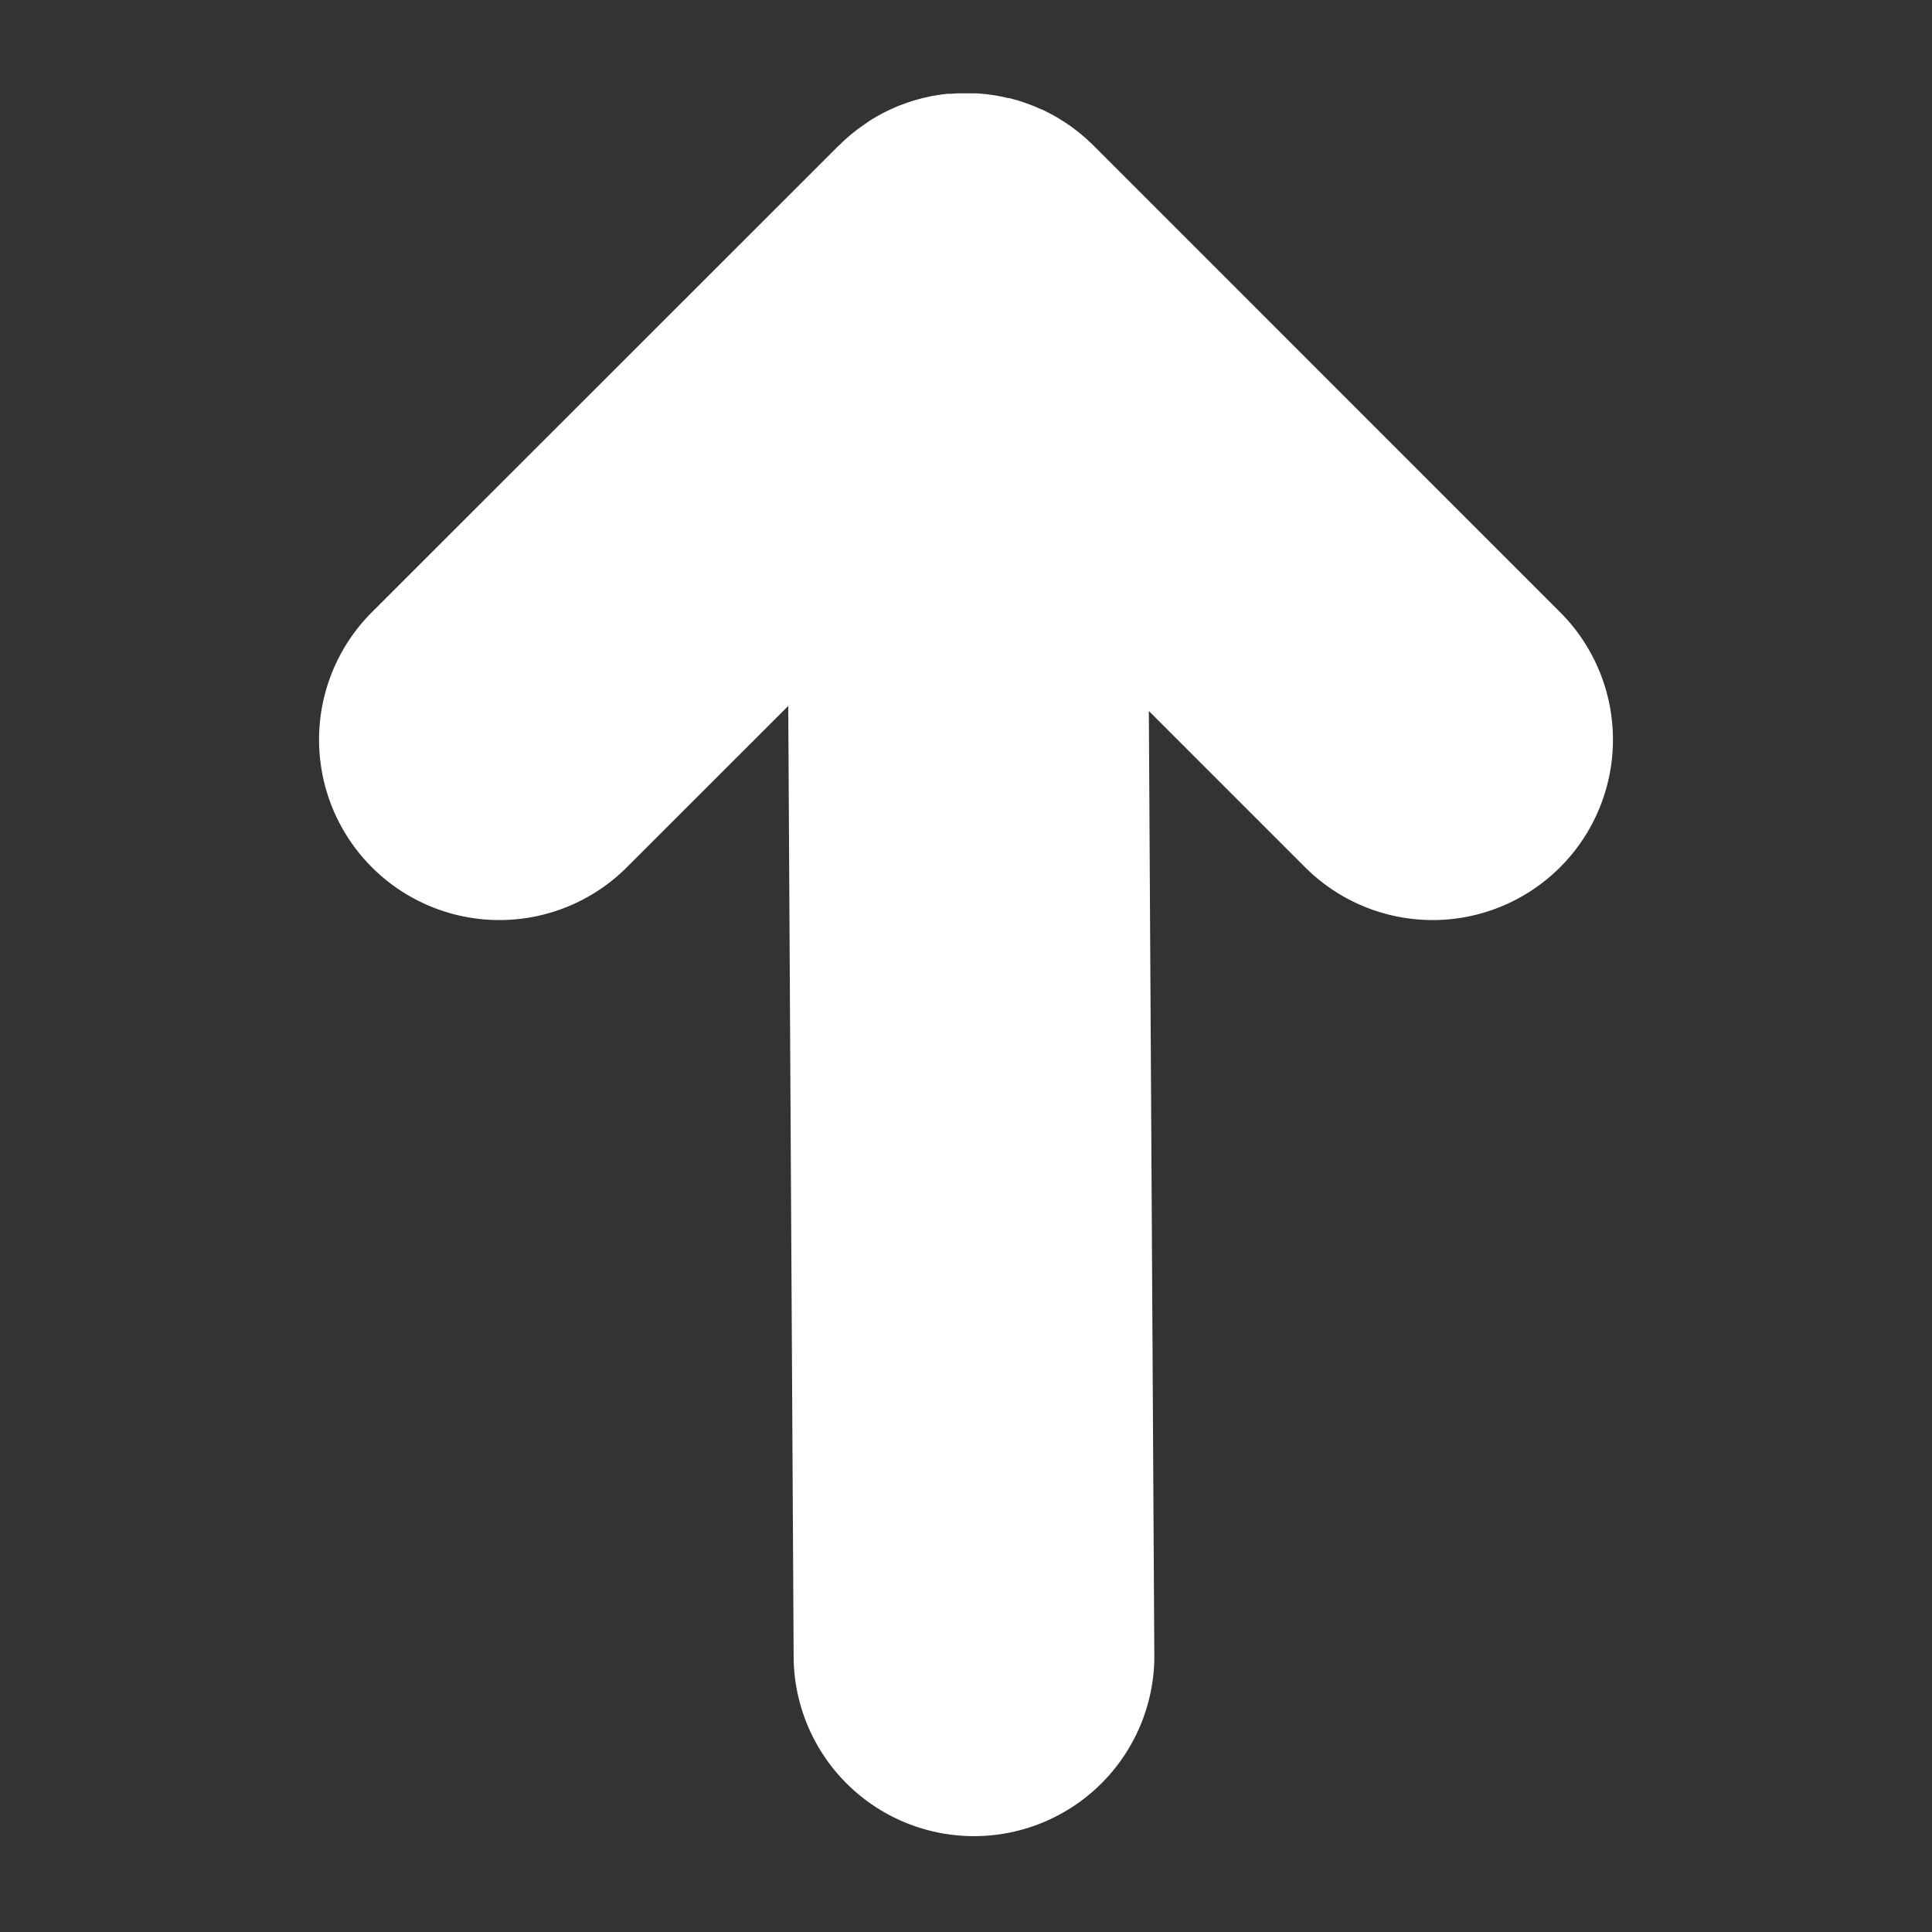 <svg id="Layer_1" data-name="Layer 1" xmlns="http://www.w3.org/2000/svg" viewBox="0 0 250 250"><rect x="0" y="0" width="250" height="250" fill="#333333" stroke="none"/><defs><style>.cls-1{fill:#fff;}</style></defs><path class="cls-1" d="M139.93,17.41c-.28-.24-.57-.47-.86-.69l-.22-.17-.71-.5-.22-.15-.7-.44-.27-.17c-.21-.13-.43-.25-.65-.37l-.35-.19-.6-.31-.43-.21L134.4,14l-.54-.24-.42-.16-.67-.25-.31-.11-.78-.25-.22-.06c-.3-.08-.59-.17-.89-.24l-.12,0a22.18,22.18,0,0,0-4.18-.61h-.15l-.57,0h-1.17l-.59,0-.63.05-.5,0-.7.08-.42.06-.74.12-.37.07-.75.17-.35.08-.74.2-.37.1-.69.23-.4.14-.63.23-.45.18-.57.25-.49.23-.5.24c-.18.09-.36.18-.53.28l-.45.25-.55.32-.42.26L112,16l-.42.29-.5.36a5.37,5.37,0,0,0-.45.35l-.45.35-.52.45-.34.29-.65.63-.17.15,0,0,0,0L48.12,79.22a23.33,23.33,0,0,0,33,33L102,91.35l.7,123.45a23.34,23.34,0,0,0,46.67-.13v-.14L148.66,92l20.22,20.22a23.33,23.33,0,1,0,33-33L141.5,18.83s0,0,0,0c-.2-.2-.41-.39-.62-.58l-.23-.22C140.39,17.79,140.16,17.6,139.93,17.41Z"/></svg>